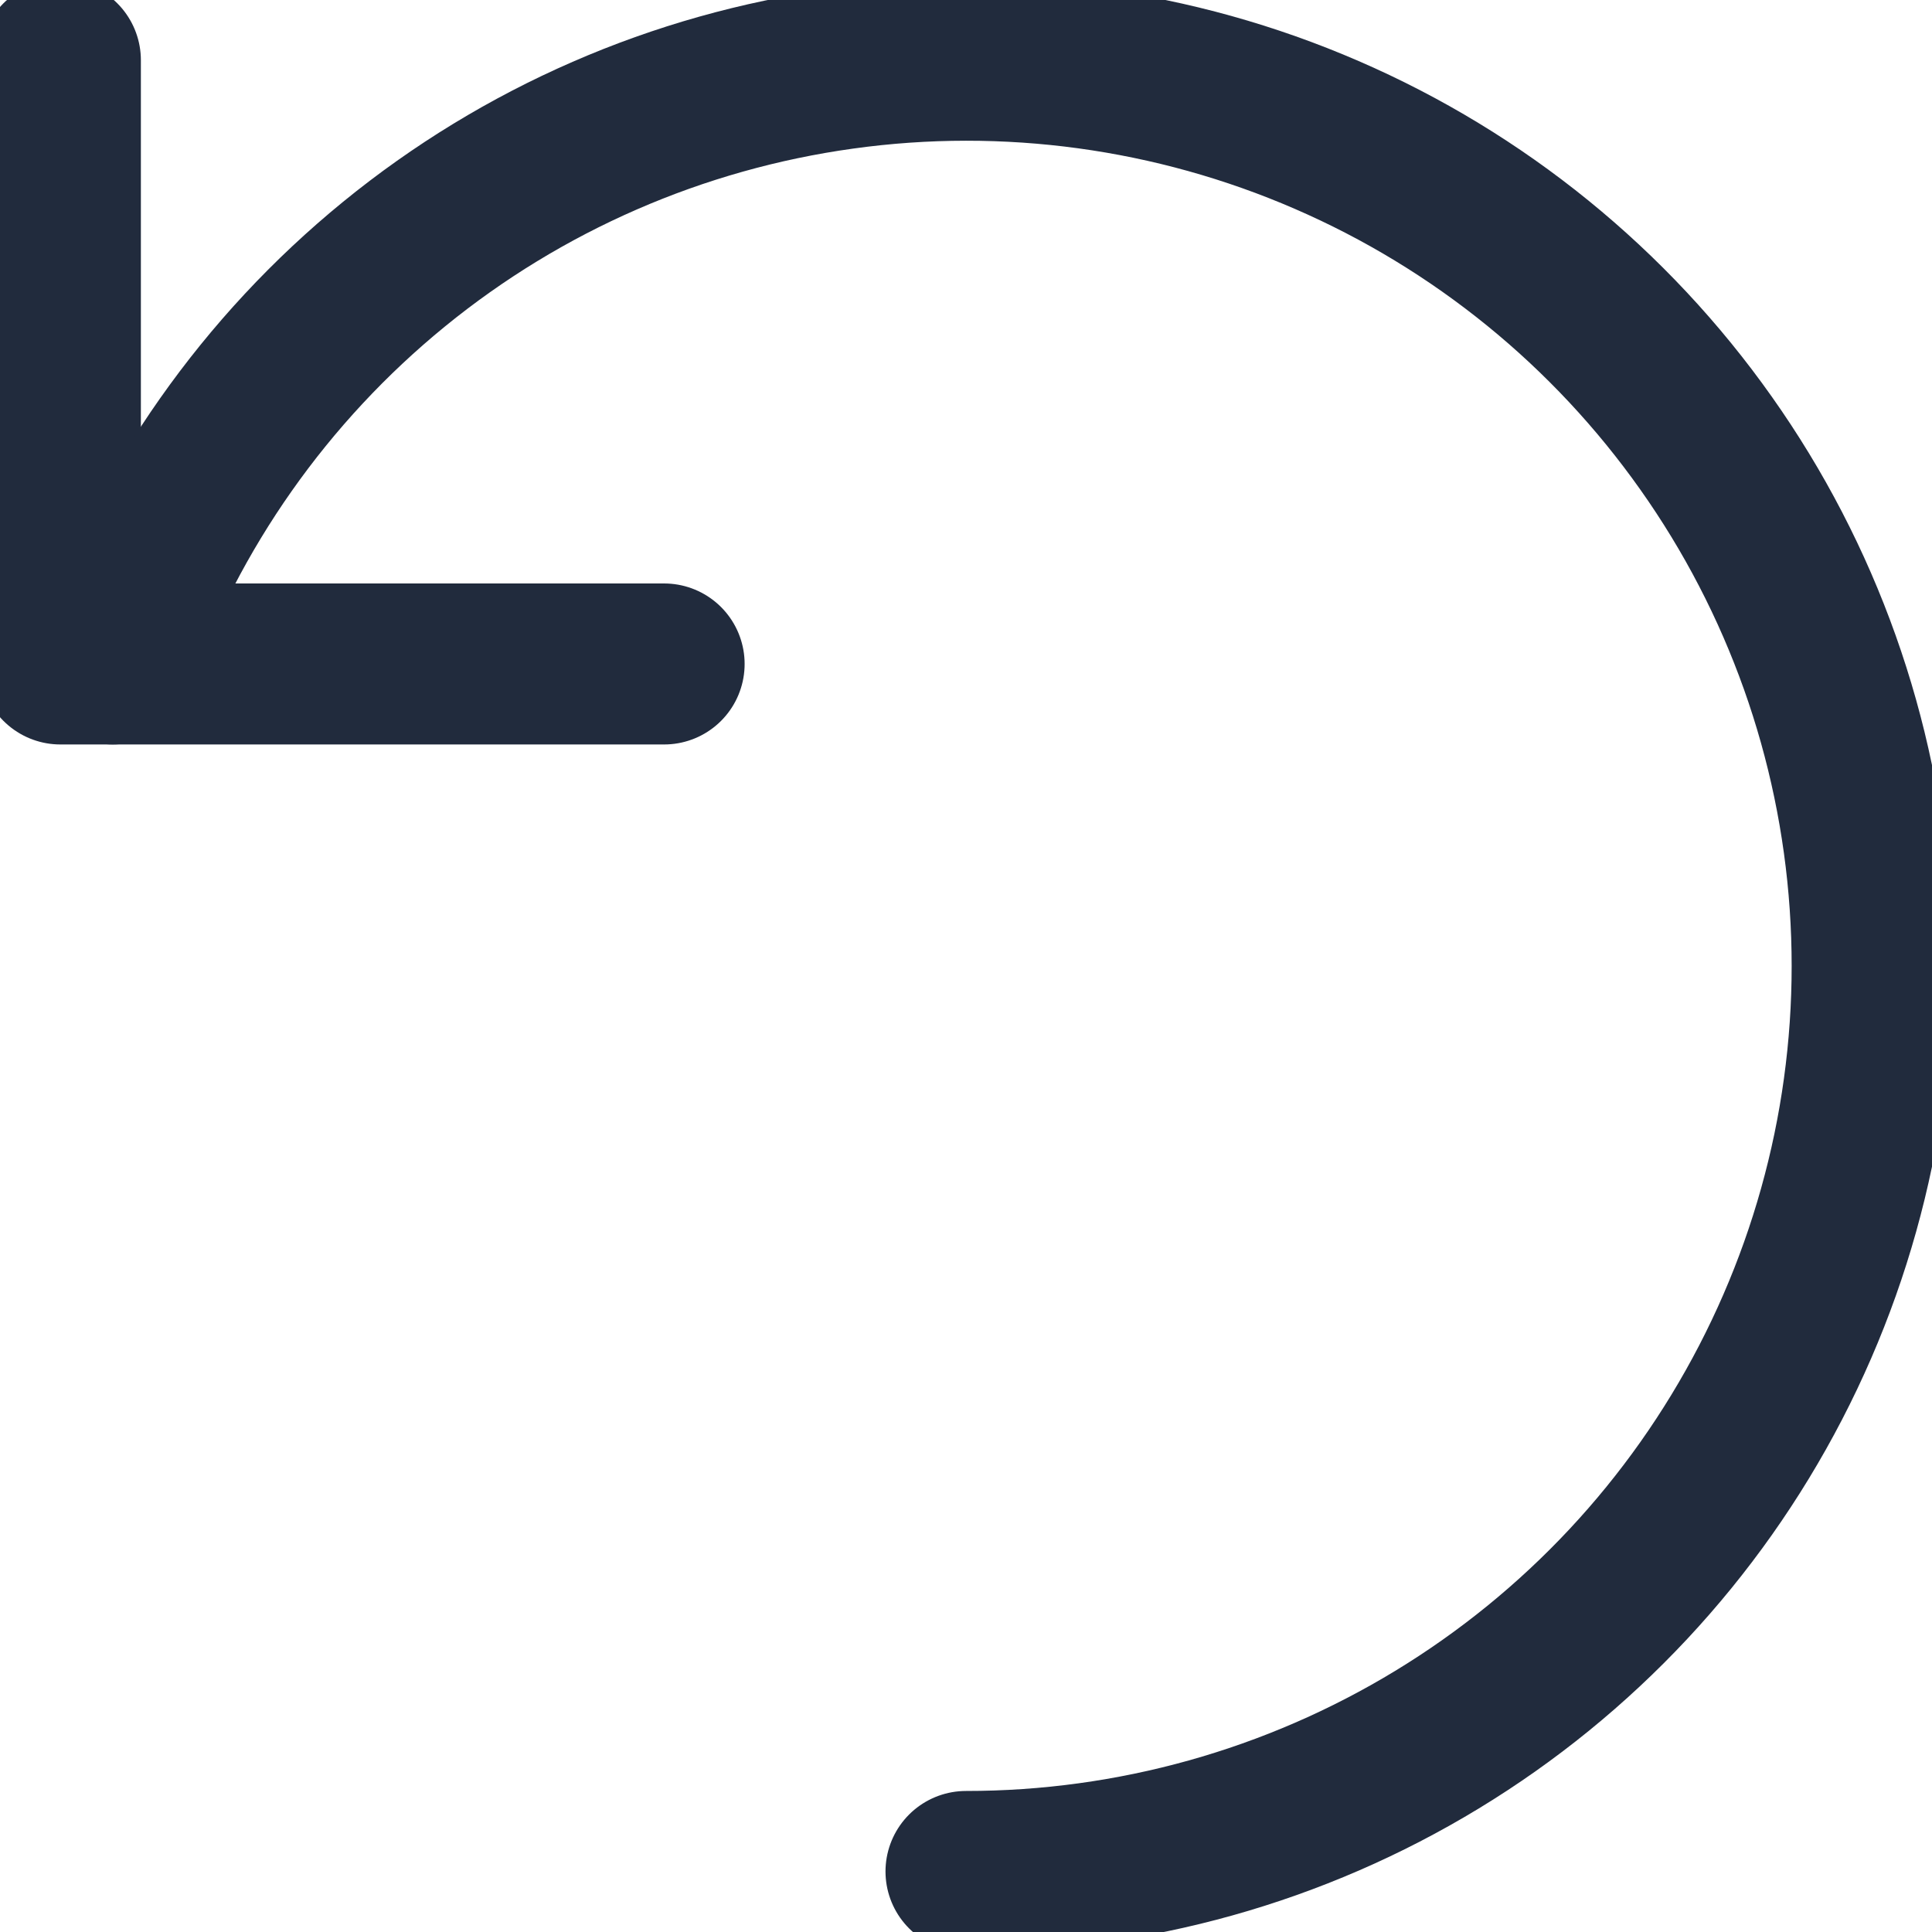<svg width="24" height="24" viewBox="0 0 24 24" fill="none" xmlns="http://www.w3.org/2000/svg">

<path d="M0.75 0.748V8.248H8.25" stroke="#212B3D" stroke-width="2" stroke-linecap="round" stroke-linejoin="round"/>
<path d="M12 23.248C14.063 23.249 16.086 22.683 17.849 21.612C19.612 20.541 21.046 19.006 21.995 17.174C22.944 15.343 23.372 13.286 23.23 11.227C23.089 9.17 22.385 7.19 21.194 5.506C20.004 3.821 18.373 2.496 16.48 1.676C14.588 0.856 12.506 0.571 10.463 0.855C8.419 1.138 6.493 1.977 4.895 3.281C3.297 4.585 2.088 6.303 1.4 8.248" stroke="#212B3D" stroke-width="2" stroke-linecap="round" stroke-linejoin="round"/>






</svg>
